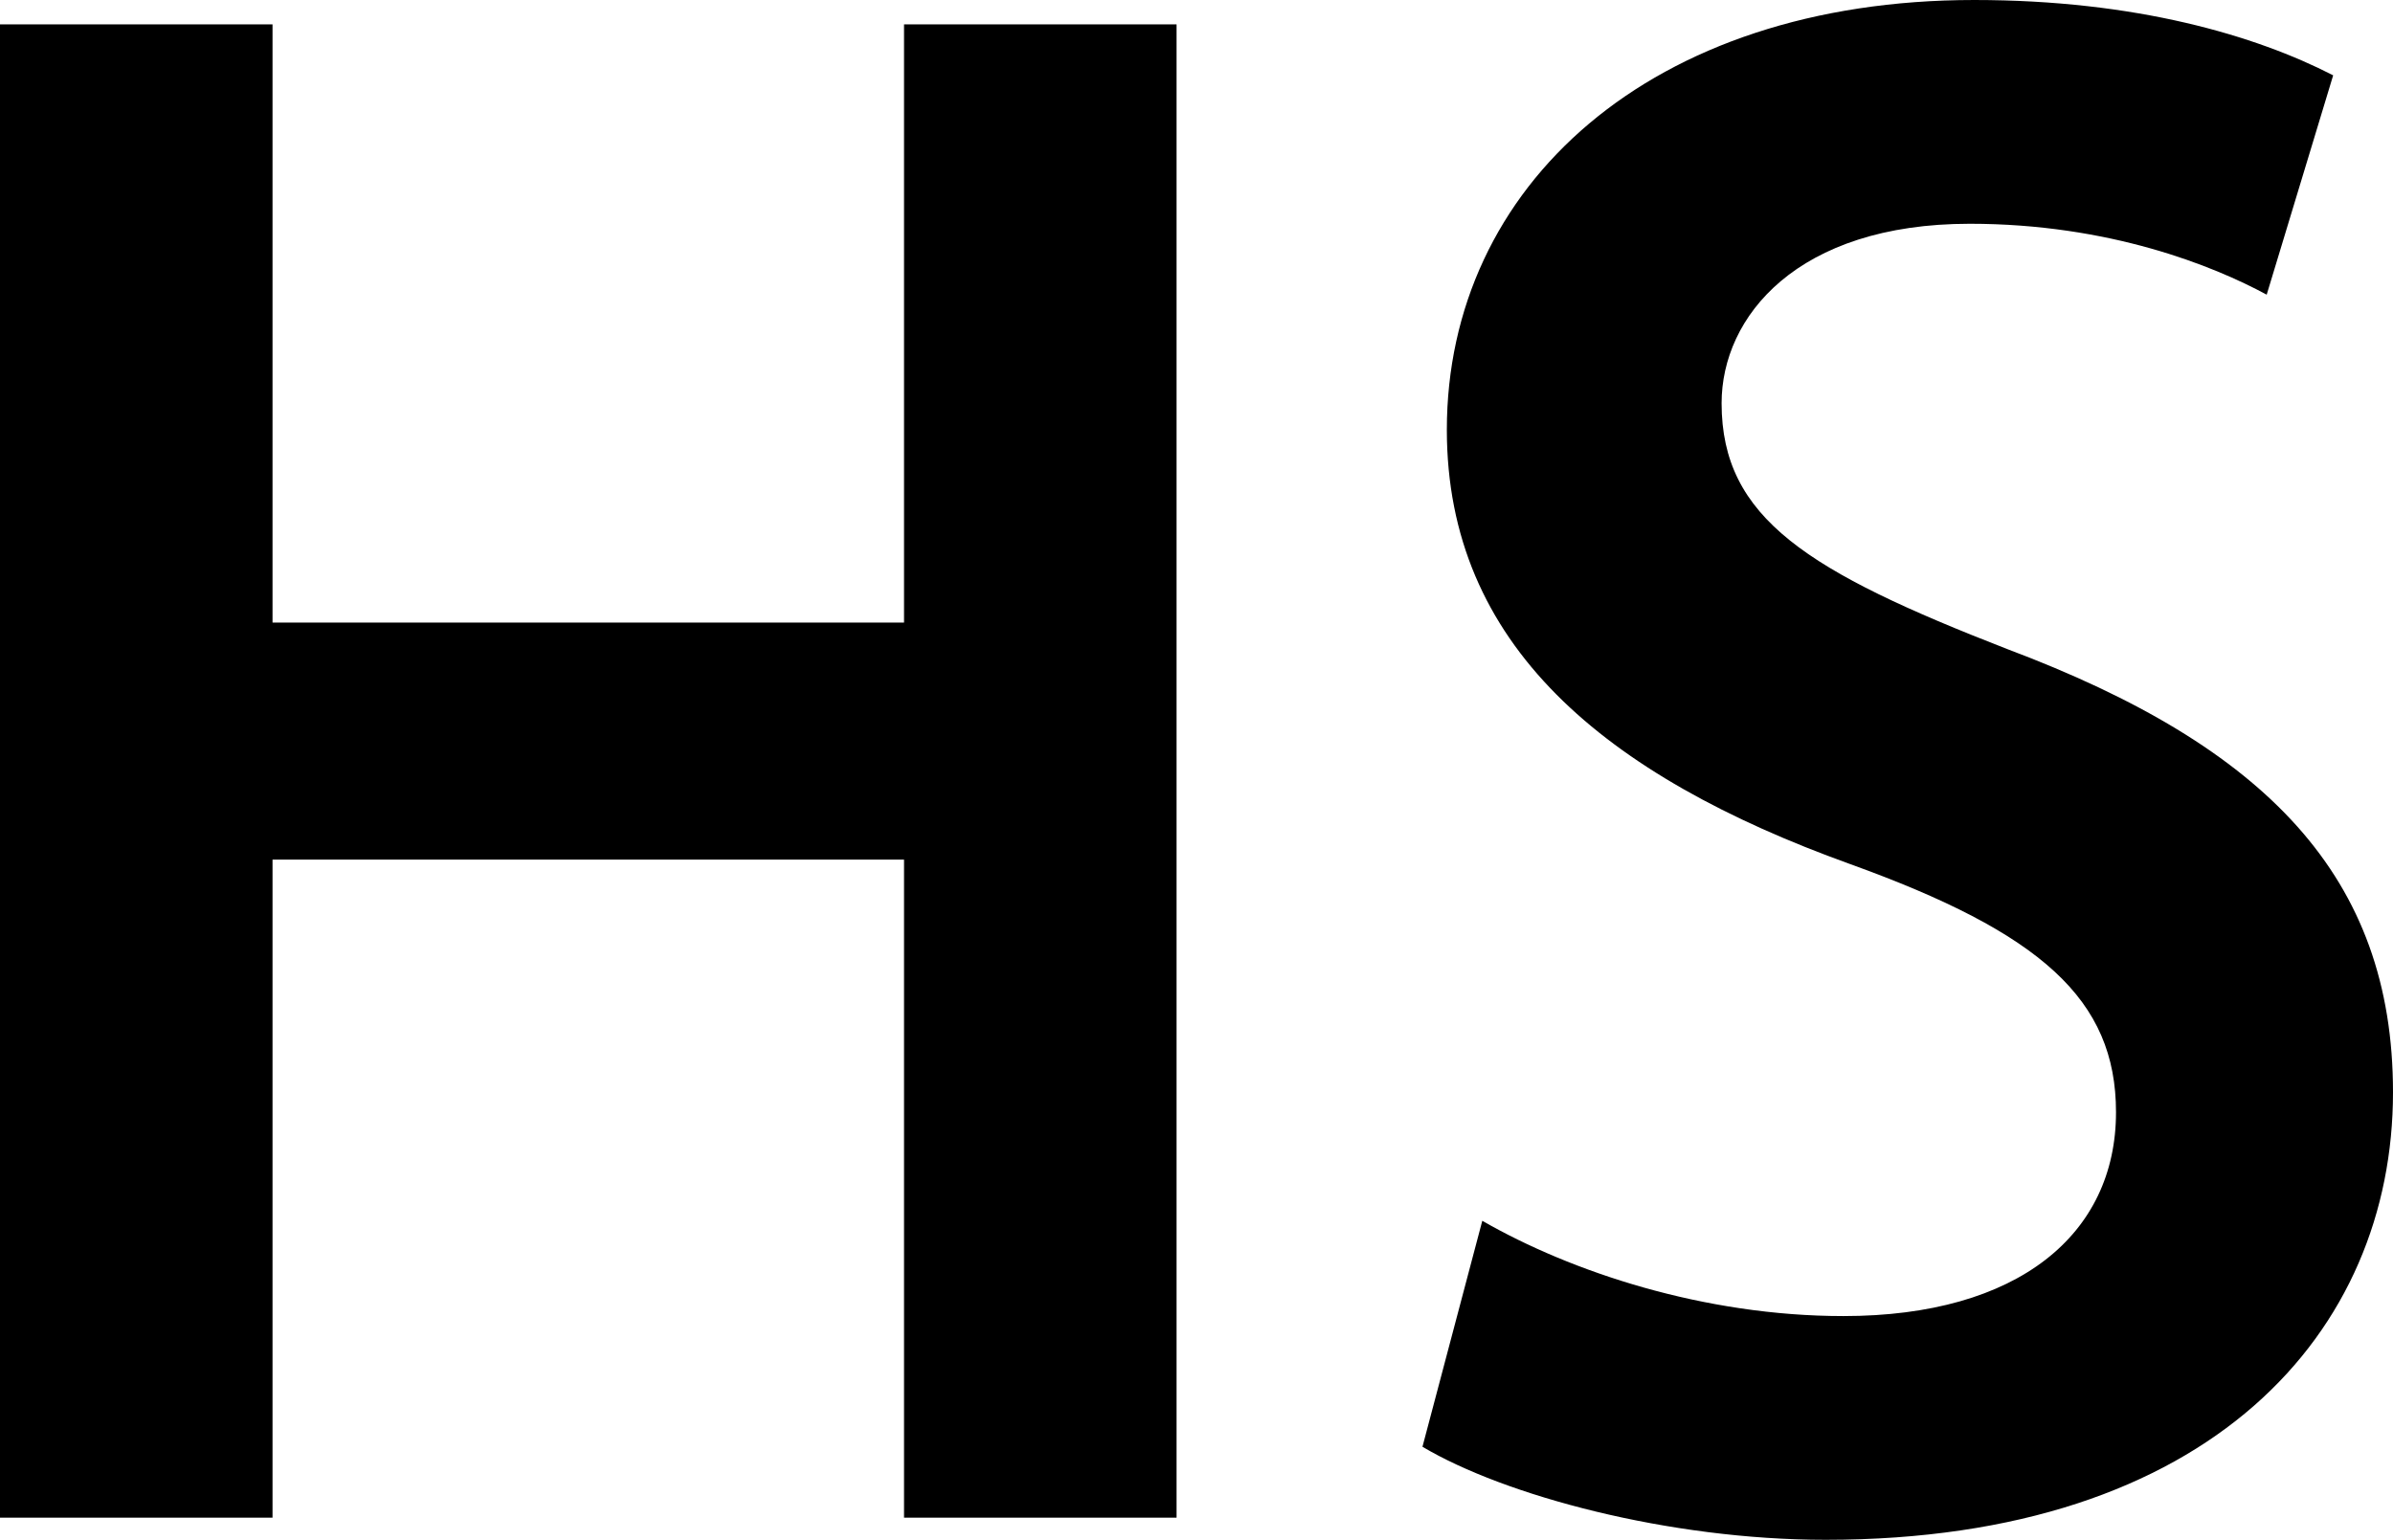 <?xml version="1.0" encoding="utf-8"?>
<!-- Generator: Adobe Illustrator 16.0.0, SVG Export Plug-In . SVG Version: 6.00 Build 0)  -->
<!DOCTYPE svg PUBLIC "-//W3C//DTD SVG 1.1//EN" "http://www.w3.org/Graphics/SVG/1.1/DTD/svg11.dtd">
<svg version="1.1" id="Layer_1" xmlns="http://www.w3.org/2000/svg" xmlns:xlink="http://www.w3.org/1999/xlink" x="0px" y="0px"
	 width="99.748px" height="64.191px" viewBox="0 0 99.748 64.191" enable-background="new 0 0 99.748 64.191" xml:space="preserve">
<g>
	<path d="M11.36,1.016v24.938h26.323V1.016h11.36v62.251h-11.36V35.836H11.36v27.431H0V1.016H11.36z"/>
	<path d="M61.787,50.891c3.694,2.125,9.236,3.972,15.055,3.972c7.296,0,11.36-3.417,11.36-8.498c0-4.71-3.14-7.481-11.083-10.344
		c-10.252-3.694-16.81-9.144-16.81-18.103C60.309,7.758,68.807,0,82.291,0c6.743,0,11.73,1.478,14.963,3.14l-2.771,9.144
		c-2.217-1.201-6.558-2.956-12.376-2.956c-7.204,0-10.345,3.879-10.345,7.481c0,4.803,3.603,7.02,11.915,10.252
		c10.806,4.064,16.071,9.513,16.071,18.472c0,9.975-7.574,18.657-23.645,18.657c-6.558,0-13.393-1.848-16.81-3.879L61.787,50.891z"
		/>
</g>
</svg>
